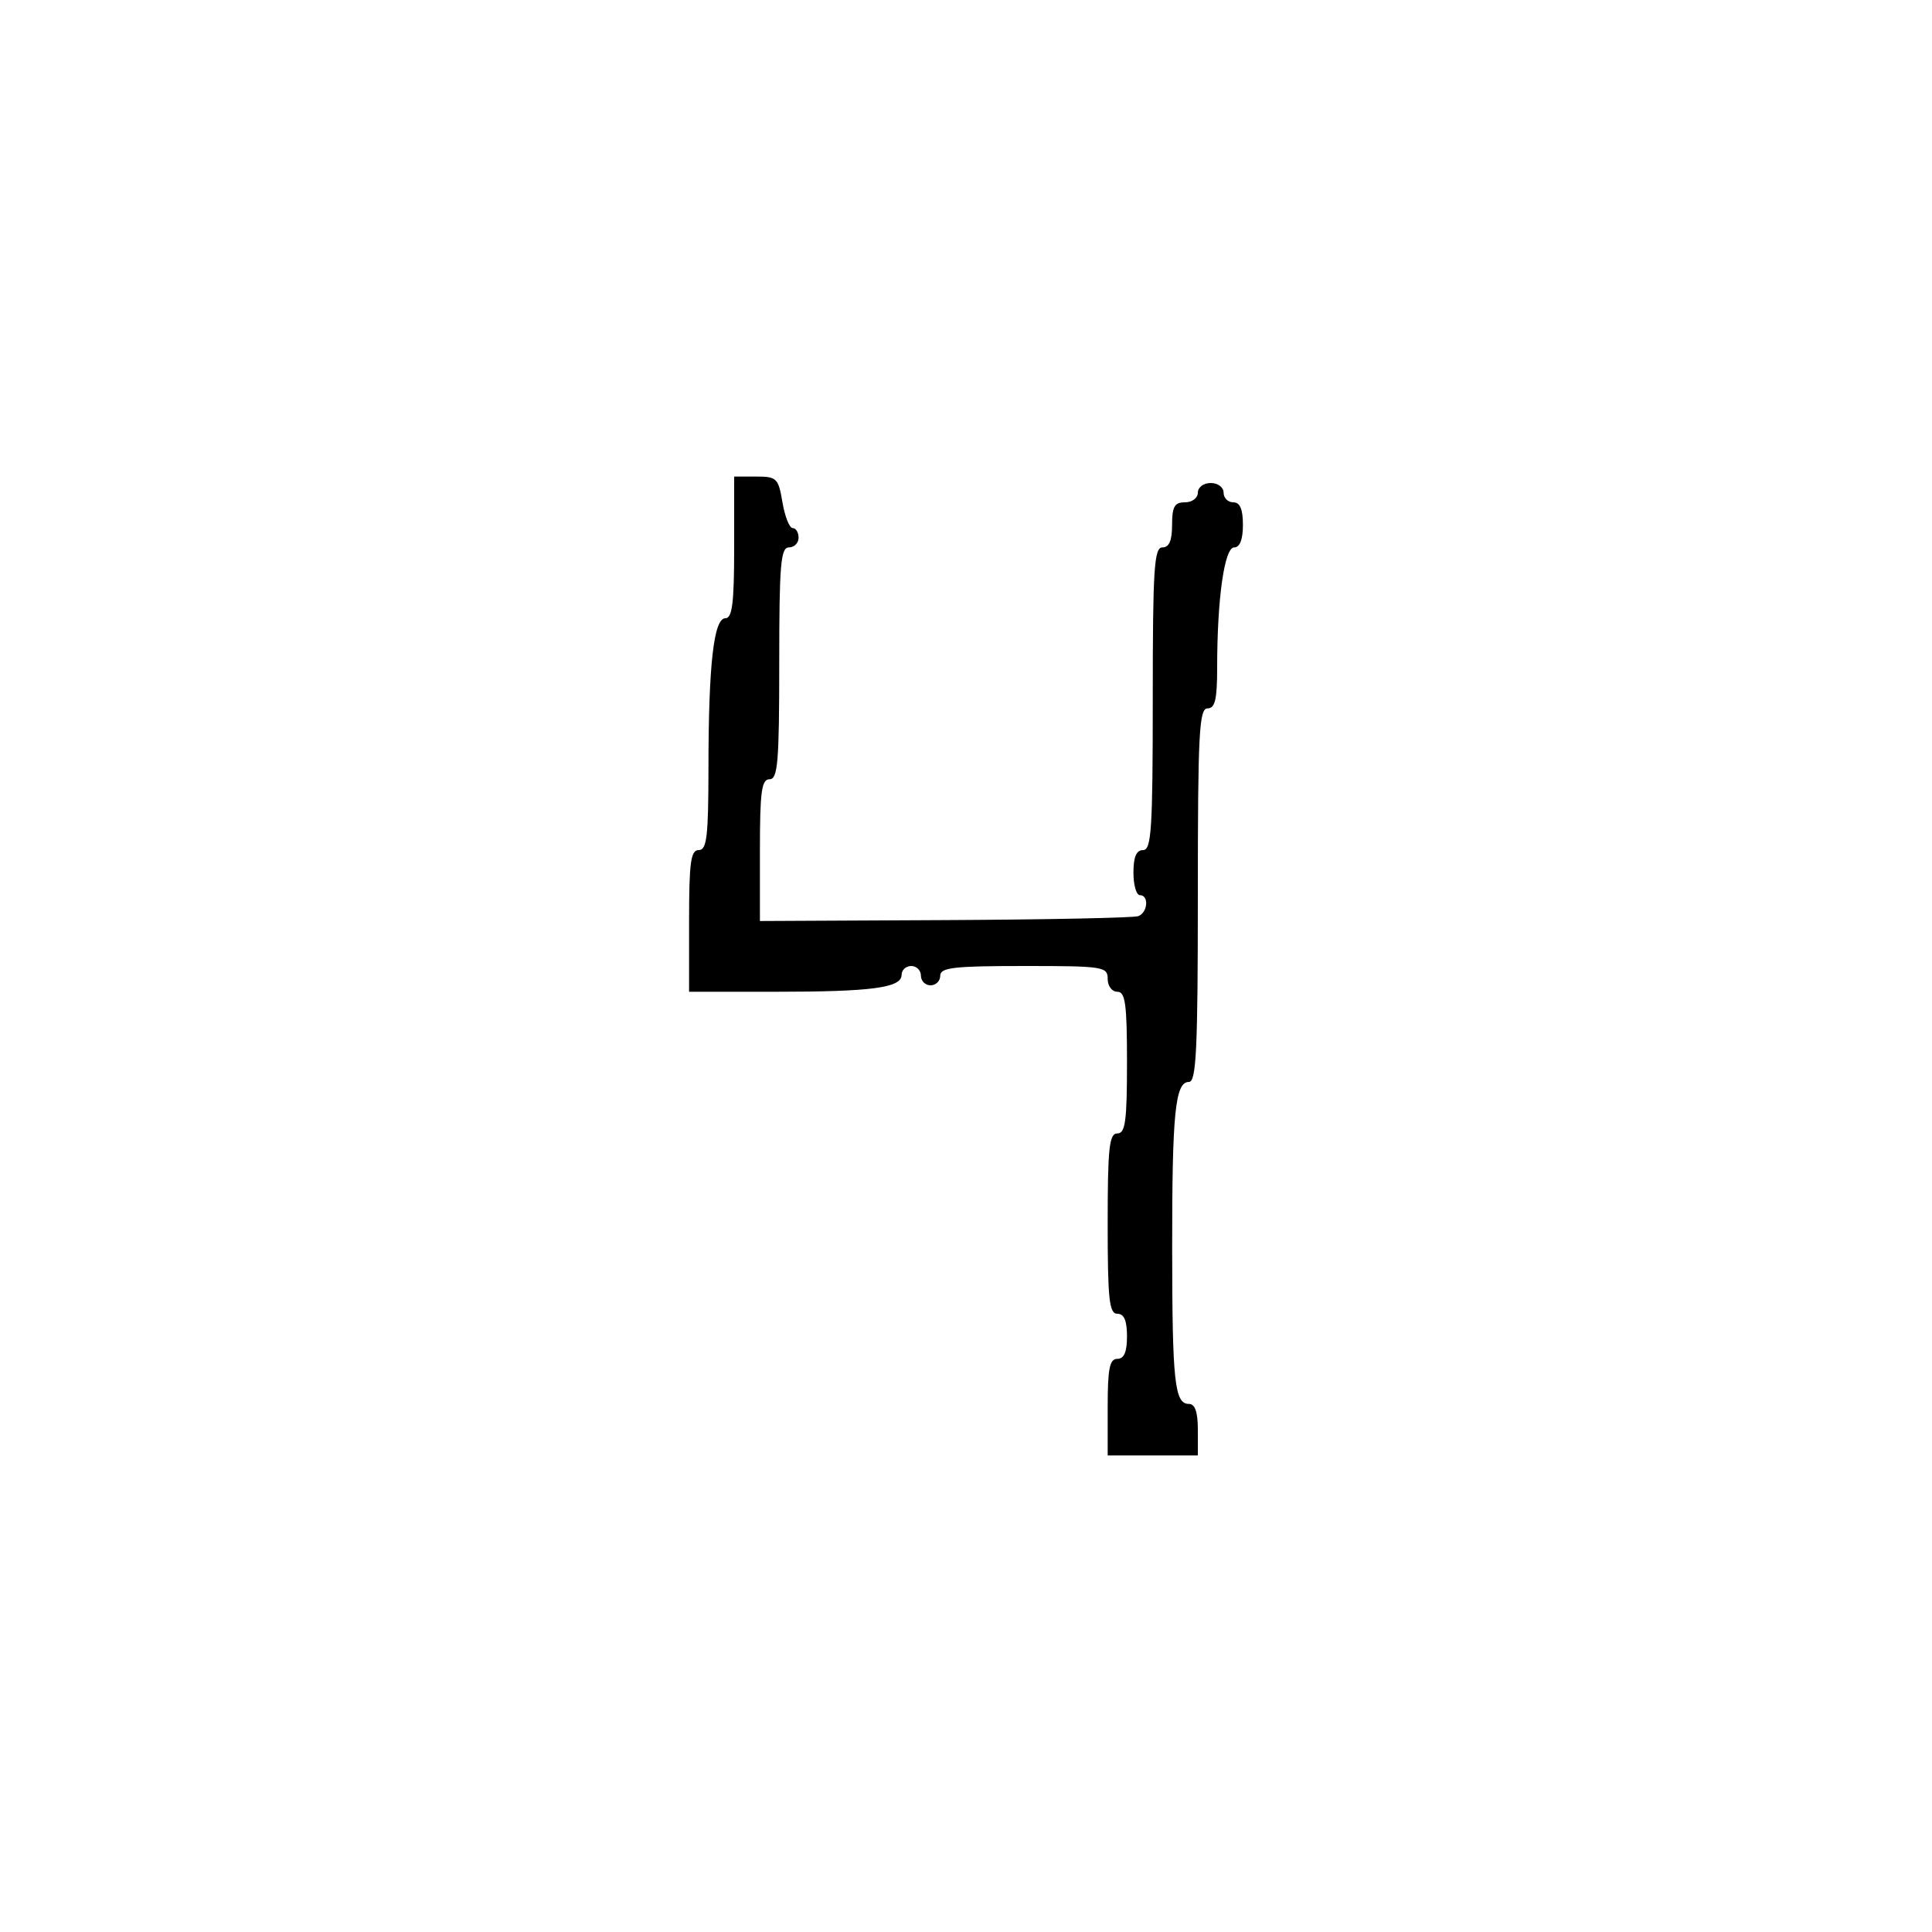 <svg xmlns="http://www.w3.org/2000/svg" width="300" height="300" viewBox="0 0 300 300" version="1.1">
  <defs/>
  <path d="M114,85 L114,74 L117.412,74 C120.614,74 120.866,74.247 121.5,78 C121.872,80.2 122.586,82 123.088,82 C123.59,82 124,82.675 124,83.5 C124,84.325 123.325,85 122.5,85 C121.222,85 121,87.667 121,103 C121,118.333 120.778,121 119.5,121 C118.258,121 118,122.89 118,132.008 L118,143.015 L146.75,142.873 C162.563,142.795 176.063,142.519 176.75,142.259 C178.234,141.698 178.441,139 177,139 C176.45,139 176,137.425 176,135.5 C176,133.056 176.452,132 177.5,132 C178.791,132 179,128.722 179,108.5 C179,88.278 179.209,85 180.5,85 C181.548,85 182,83.944 182,81.5 C182,78.667 182.381,78 184,78 C185.111,78 186,77.333 186,76.5 C186,75.667 186.889,75 188,75 C189.111,75 190,75.667 190,76.5 C190,77.325 190.675,78 191.5,78 C192.548,78 193,79.056 193,81.5 C193,83.781 192.527,85 191.642,85 C190.127,85 189,92.955 189,103.647 C189,108.627 188.676,110 187.5,110 C186.201,110 186,113.889 186,139 C186,162.939 185.76,168 184.625,168 C182.479,168 181.999,172.754 182.014,193.875 C182.028,214.628 182.392,218 184.617,218 C185.564,218 186,219.261 186,222 L186,226 L172,226 L172,218.5 C172,212.5 172.3,211 173.5,211 C174.548,211 175,209.944 175,207.5 C175,205.056 174.548,204 173.5,204 C172.238,204 172,201.778 172,190 C172,178.222 172.238,176 173.5,176 C174.742,176 175,174.111 175,165 C175,155.889 174.742,154 173.5,154 C172.667,154 172,153.111 172,152 C172,150.103 171.333,150 159,150 C148.111,150 146,150.244 146,151.5 C146,152.325 145.325,153 144.5,153 C143.675,153 143,152.325 143,151.5 C143,150.675 142.325,150 141.5,150 C140.675,150 140,150.619 140,151.375 C140,153.383 135.39,154 120.375,154 L107,154 L107,143 C107,133.889 107.258,132 108.5,132 C109.754,132 110.001,129.913 110.009,119.25 C110.02,103.161 110.83,96 112.639,96 C113.704,96 114,93.611 114,85 Z"/>
</svg>

